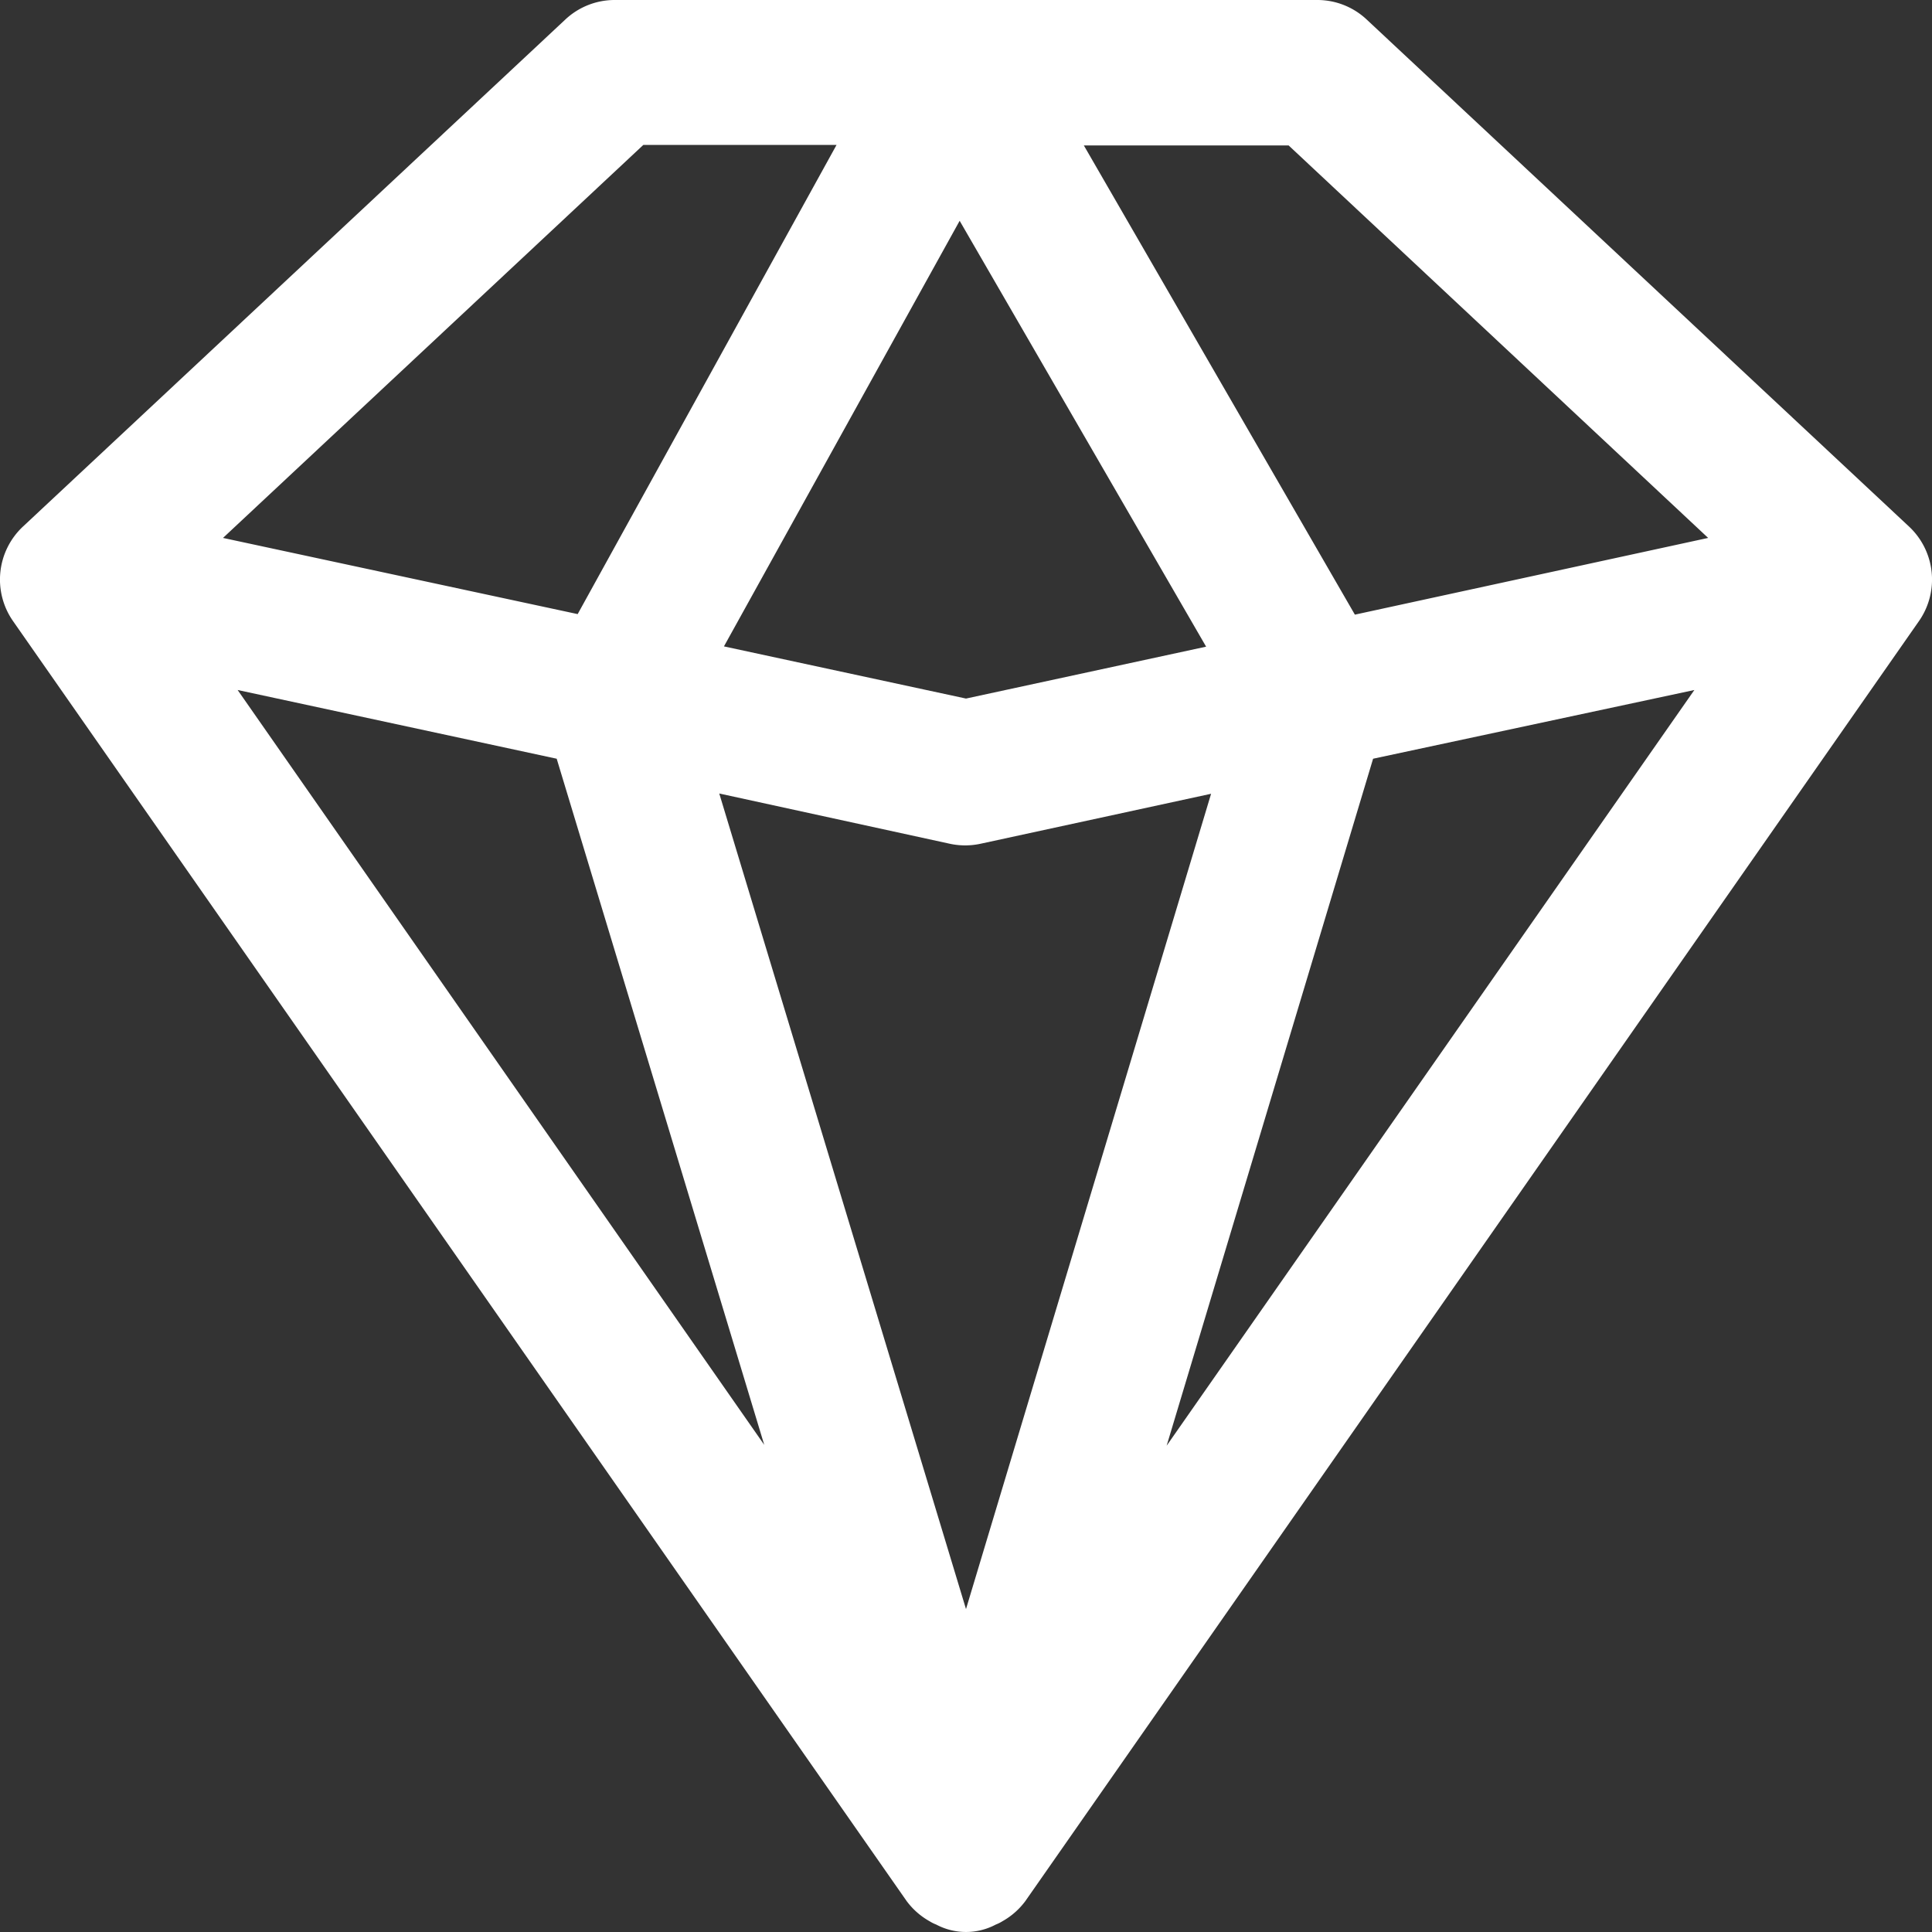 <svg xmlns="http://www.w3.org/2000/svg" width="70" height="70" viewBox="0 0 70 70"><rect x="0" y="0" width="70" height="70" fill="#333333" stroke="none"/><title>Asset 10</title><path d="M69.17,19.08,49.52.71A2.61,2.61,0,0,0,47.73,0H22.27a2.61,2.61,0,0,0-1.79.71L.83,19.08A2.63,2.63,0,0,0,.47,22.5L32.85,68.88h0a2.64,2.64,0,0,0,.83.73,1.34,1.34,0,0,0,.24.12,2.3,2.3,0,0,0,2.16,0,1.34,1.34,0,0,0,.24-.12,2.64,2.64,0,0,0,.83-.73h0L69.53,22.5A2.63,2.63,0,0,0,69.17,19.08Zm-49,8.41,7.52,24.86L8.61,25Zm14.24,3.08a2.64,2.64,0,0,0,1.12,0l8.35-1.81L35,58.3,26.06,28.75Zm-8.18-7.15L34.77,8,43.7,23.43,35,25.31Zm23.52,4.07L61.39,25,42.27,52.38Zm12.14-8L49.09,22.27l-9.82-17h7.42ZM23.31,5.25h7l-9.38,17L8.08,19.49Z" fill="#fff"/></svg>